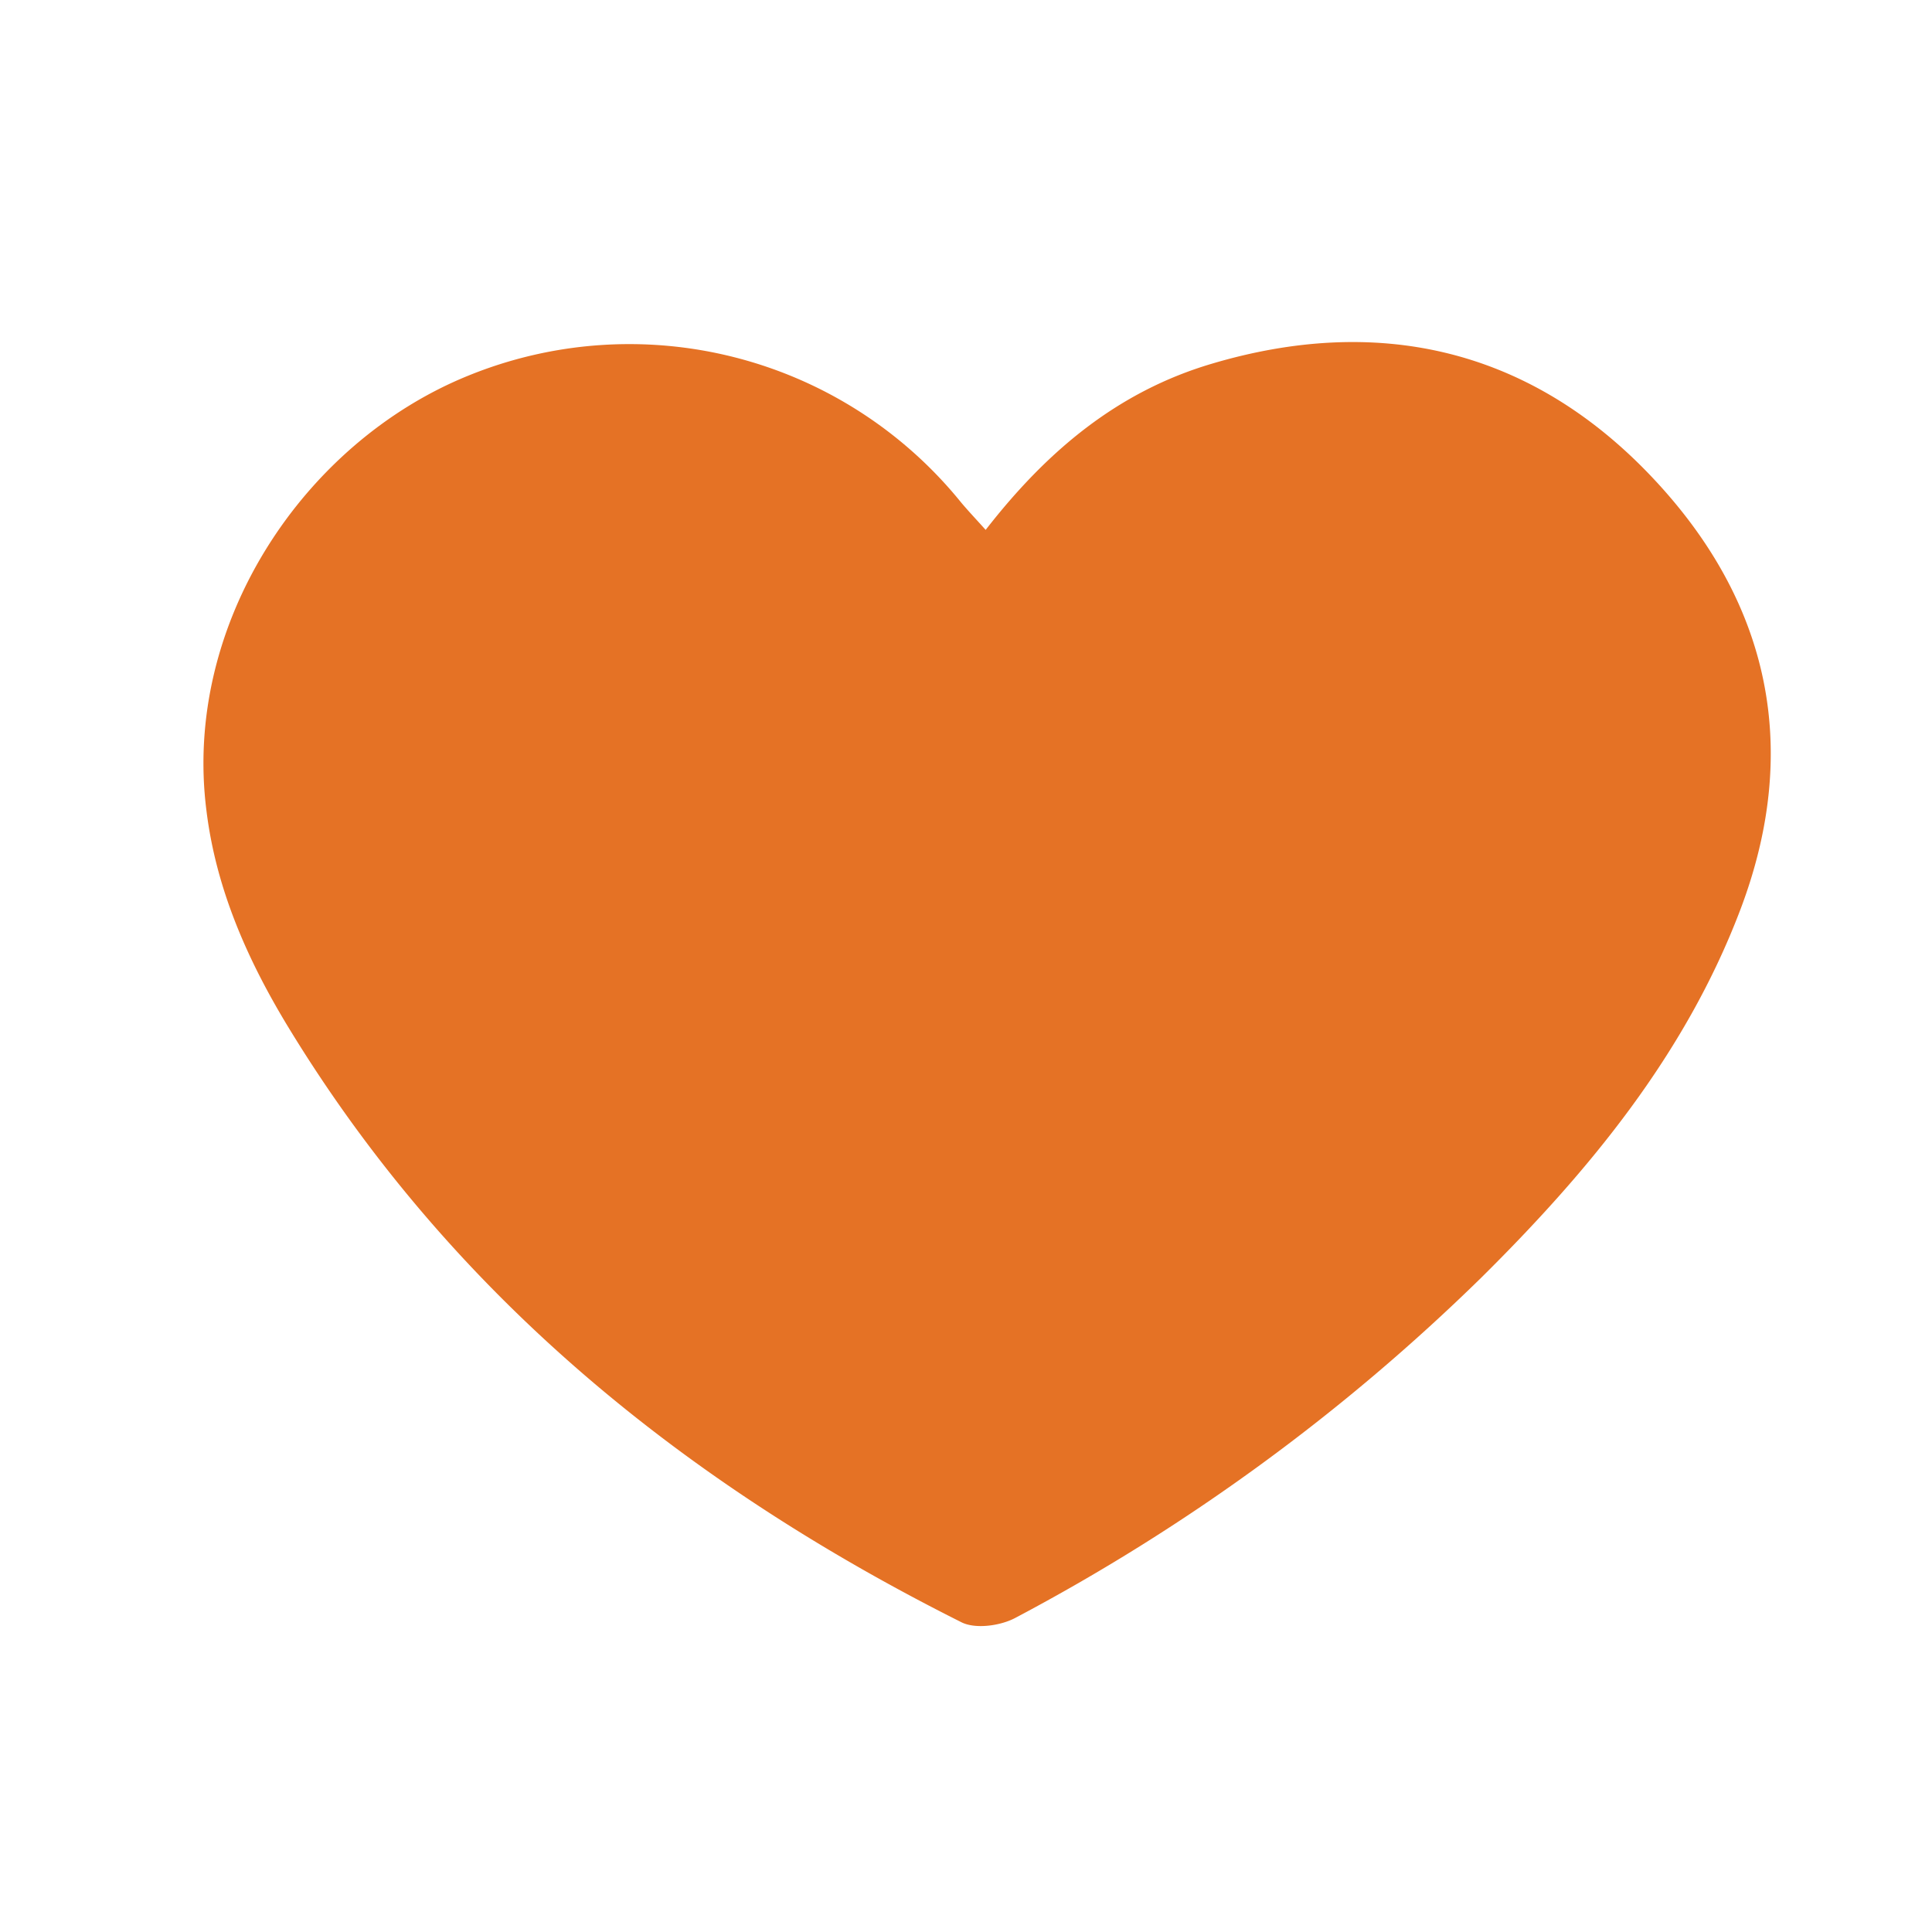<svg xmlns="http://www.w3.org/2000/svg" id="icon--recipe-navbar--heart_on" data-name="Layer 1" viewBox="-14.55 -14.55 223.1 223.1" width="46" height="46" x="138" y="138"><defs><style>.bfcls-1{fill:#e57225}</style></defs><title>ar</title><path class="bfcls-1" d="M99.27 46.64c-1.21-1.35-2.07-2.25-2.87-3.21a49.28 49.28 0 0 0-56.9-14.59c-19 7.72-33 28.67-30.2 50.3 1.14 9.17 4.87 17.45 9.61 25.2 18.81 30.76 45.7 52.47 77.54 68.43 1.61.83 4.53.43 6.26-.5a231.39 231.39 0 0 0 53.83-39.32c12.44-12.32 23.52-25.75 29.85-42.38 7.35-19.31 3.05-36.56-11-50.88-13.83-14.06-31-17.88-50-12.24-10.78 3.19-18.96 9.97-26.12 19.19z"/></svg>